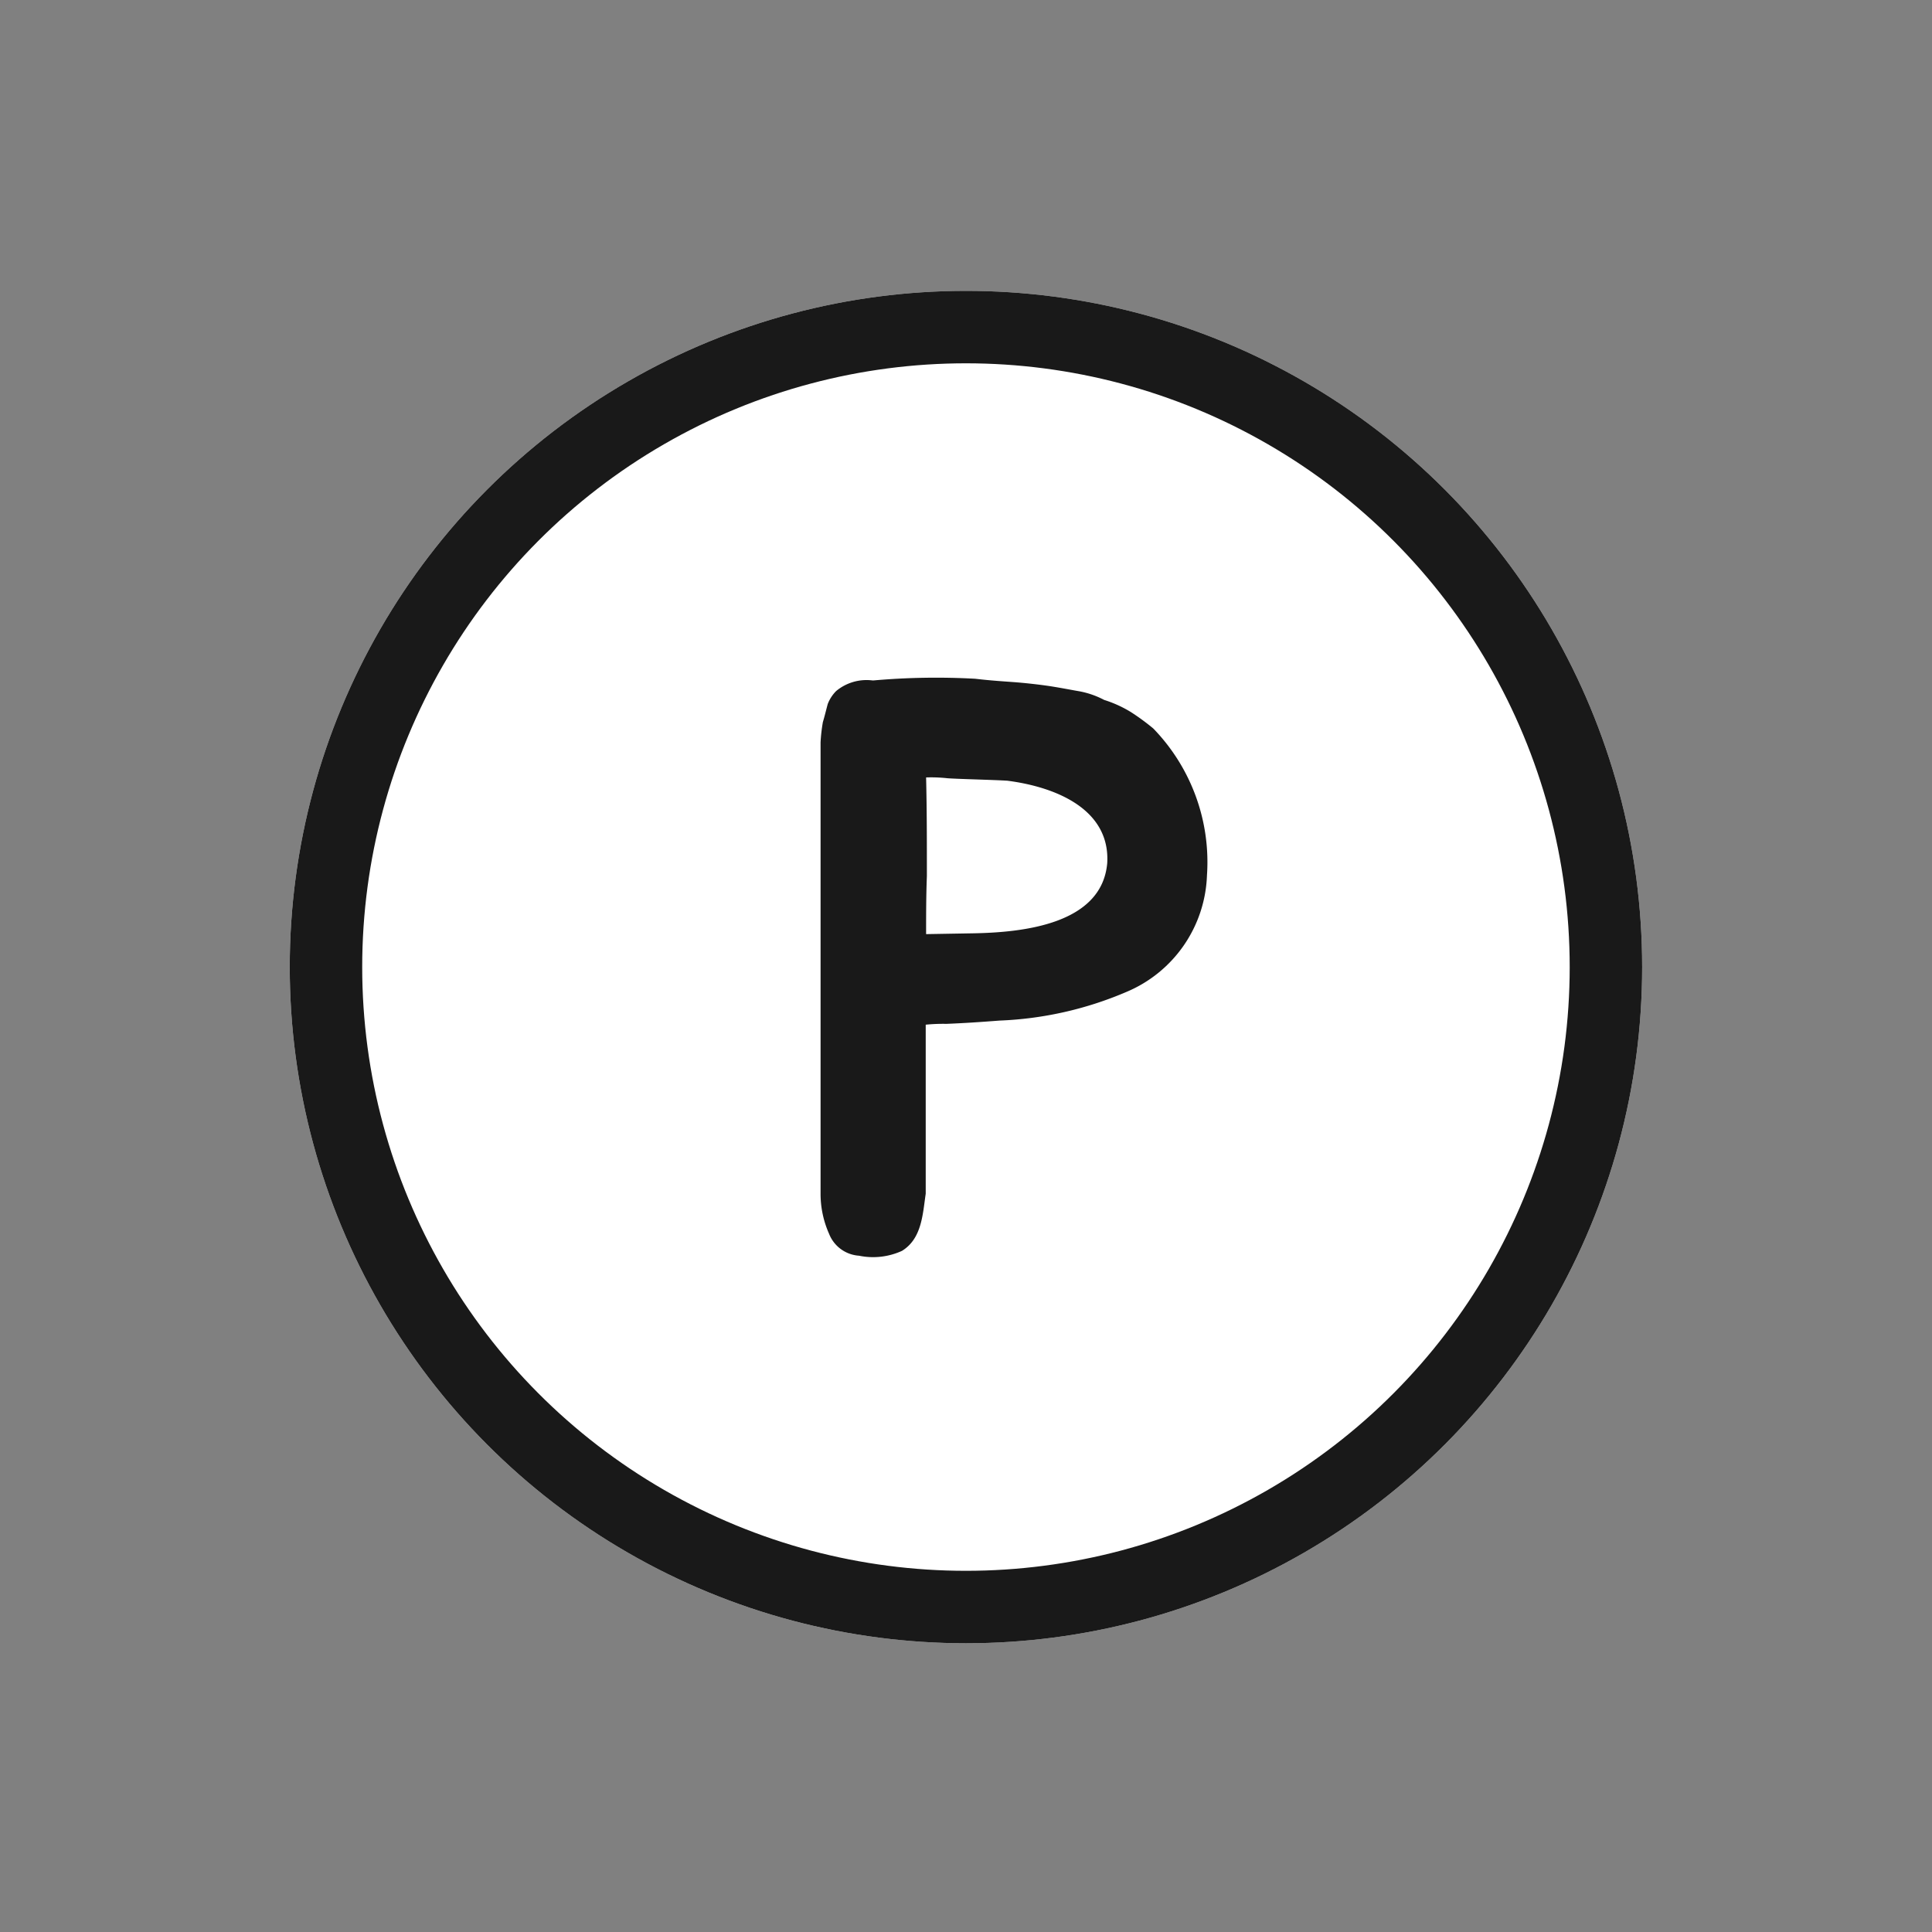 <svg xmlns="http://www.w3.org/2000/svg" width="40" height="40" viewBox="0 0 40 40">
    <rect x="0" y="0" width="40" height="40" fill="#808080" stroke="none"/>
    <g data-name="그룹 492571">
        <g data-name="그룹 492570">
            <g data-name="타원 8766" transform="translate(5.999 6.022)" style="fill:#fff;stroke:#191919;stroke-width:1.5px">
                <circle cx="14" cy="14" r="14" style="stroke:none"/>
                <circle cx="14" cy="14" r="13.25" style="fill:none"/>
            </g>
            <path data-name="알뜰모바일 뉴다이렉트몰 (H1)" d="M8.318-21.322a4.73 4.73 0 0 0-.461-.338 2.47 2.47 0 0 0-.556-.253 1.8 1.8 0 0 0-.556-.186c-.191-.034-.365-.068-.572-.1a10.953 10.953 0 0 0-.762-.084c-.238-.017-.492-.034-.778-.068a14.748 14.748 0 0 0-2.1.034H2.5a.984.984 0 0 0-.747.22.775.775 0 0 0-.175.27c-.032.118-.064.253-.1.372a3.408 3.408 0 0 0-.048.422v9.343a2.034 2.034 0 0 0 .175.828.717.717 0 0 0 .62.456 1.441 1.441 0 0 0 .89-.1c.413-.253.429-.76.492-1.183v-3.5a3.641 3.641 0 0 1 .429-.017c.4-.017.651-.034 1.1-.068a7.393 7.393 0 0 0 2.621-.591 2.72 2.72 0 0 0 1.673-2.416 3.974 3.974 0 0 0-1.112-3.041zm-.953 2.788C7.254-17.267 5.618-17.1 4.6-17.081l-.985.017c0-.389 0-.794.016-1.2 0-.743 0-1.352-.016-2.044a3.143 3.143 0 0 1 .445.017c.238.017 1 .034 1.239.051 1.034.134 2.13.607 2.066 1.706z" transform="translate(15.559 36.404)" style="fill:#191919"/>
        </g>
    </g>
</svg>
